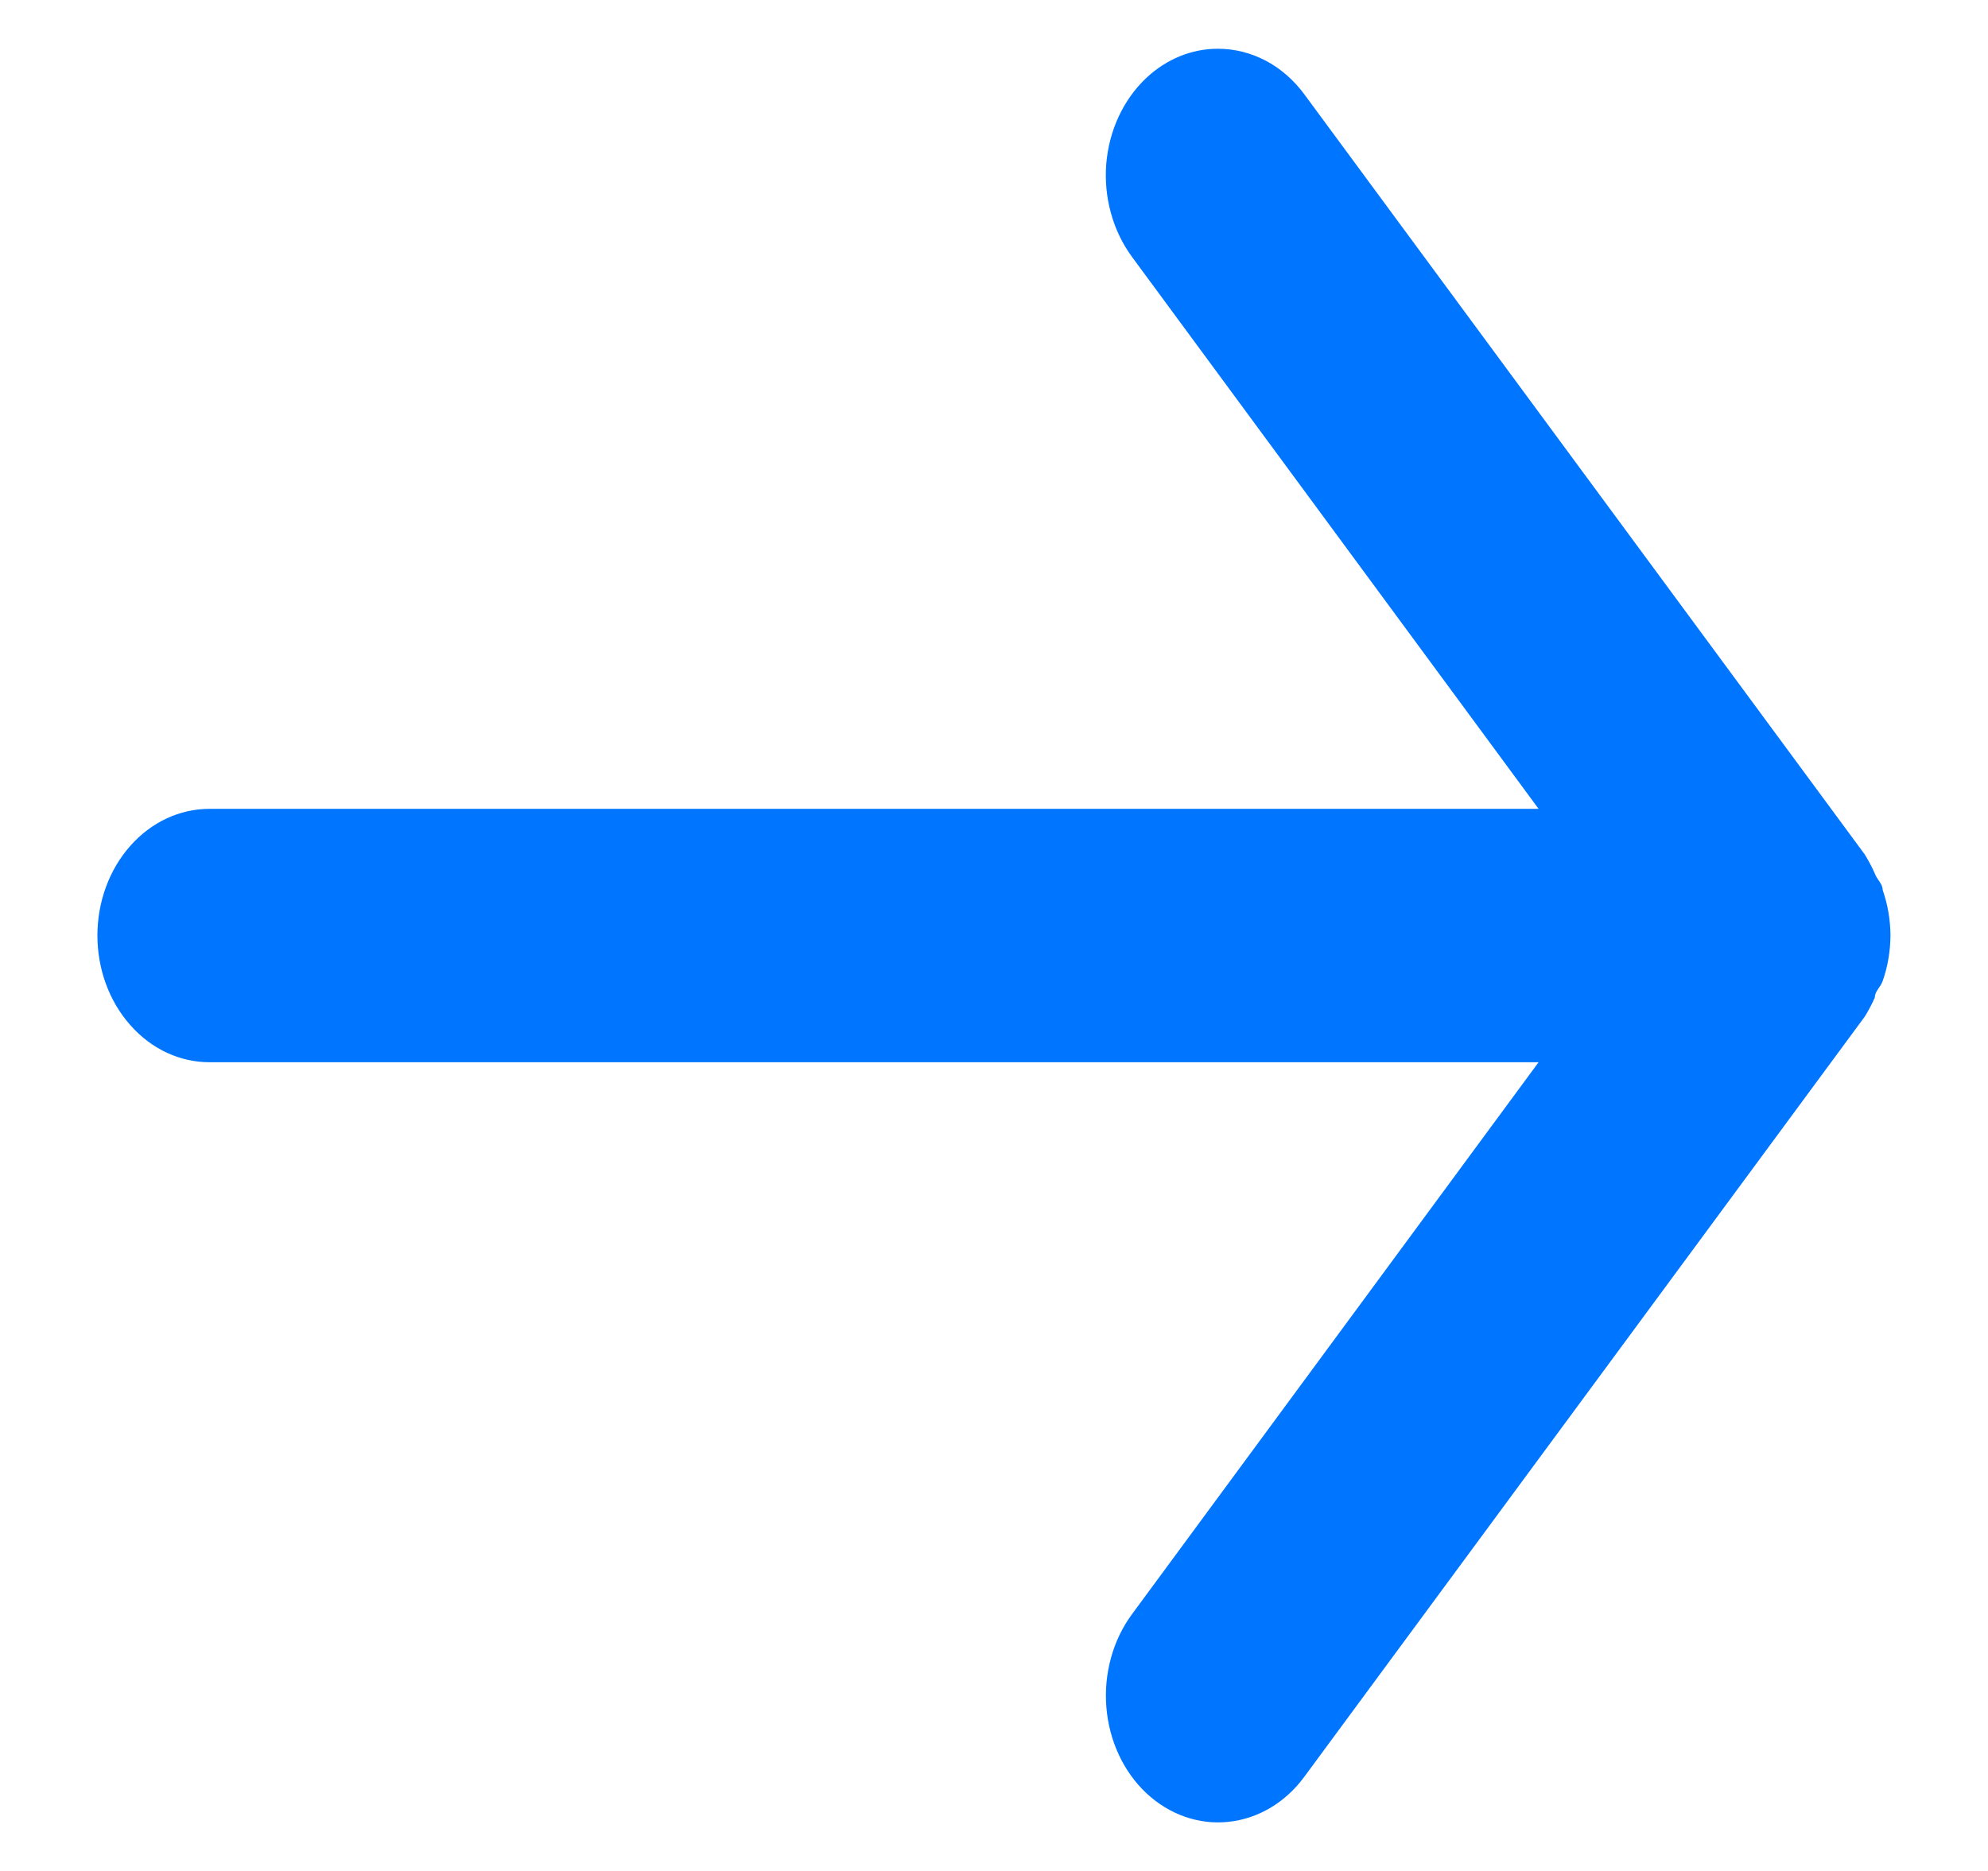 <svg width="17" height="16" viewBox="0 0 17 16" fill="none" xmlns="http://www.w3.org/2000/svg">
<path d="M1.791 9.084H13.157L9.678 13.807C9.598 13.916 9.537 14.043 9.5 14.179C9.463 14.315 9.449 14.458 9.461 14.6C9.484 14.886 9.607 15.151 9.803 15.335C9.999 15.518 10.251 15.607 10.504 15.58C10.758 15.554 10.992 15.415 11.154 15.194L15.946 8.694C15.978 8.642 16.007 8.588 16.032 8.531C16.032 8.477 16.08 8.444 16.099 8.39C16.143 8.266 16.165 8.134 16.166 8C16.165 7.867 16.143 7.735 16.099 7.61C16.099 7.556 16.051 7.524 16.032 7.47C16.007 7.413 15.978 7.359 15.946 7.307L11.154 0.807C11.064 0.685 10.951 0.586 10.824 0.519C10.696 0.452 10.557 0.417 10.416 0.417C10.192 0.416 9.975 0.505 9.803 0.666C9.706 0.757 9.626 0.869 9.567 0.995C9.508 1.121 9.472 1.259 9.46 1.401C9.449 1.543 9.462 1.686 9.5 1.822C9.537 1.958 9.598 2.084 9.678 2.194L13.157 6.917H1.791C1.537 6.917 1.293 7.031 1.114 7.234C0.934 7.437 0.833 7.713 0.833 8C0.833 8.288 0.934 8.563 1.114 8.766C1.293 8.97 1.537 9.084 1.791 9.084Z" fill="#0075FF"/>
</svg>
